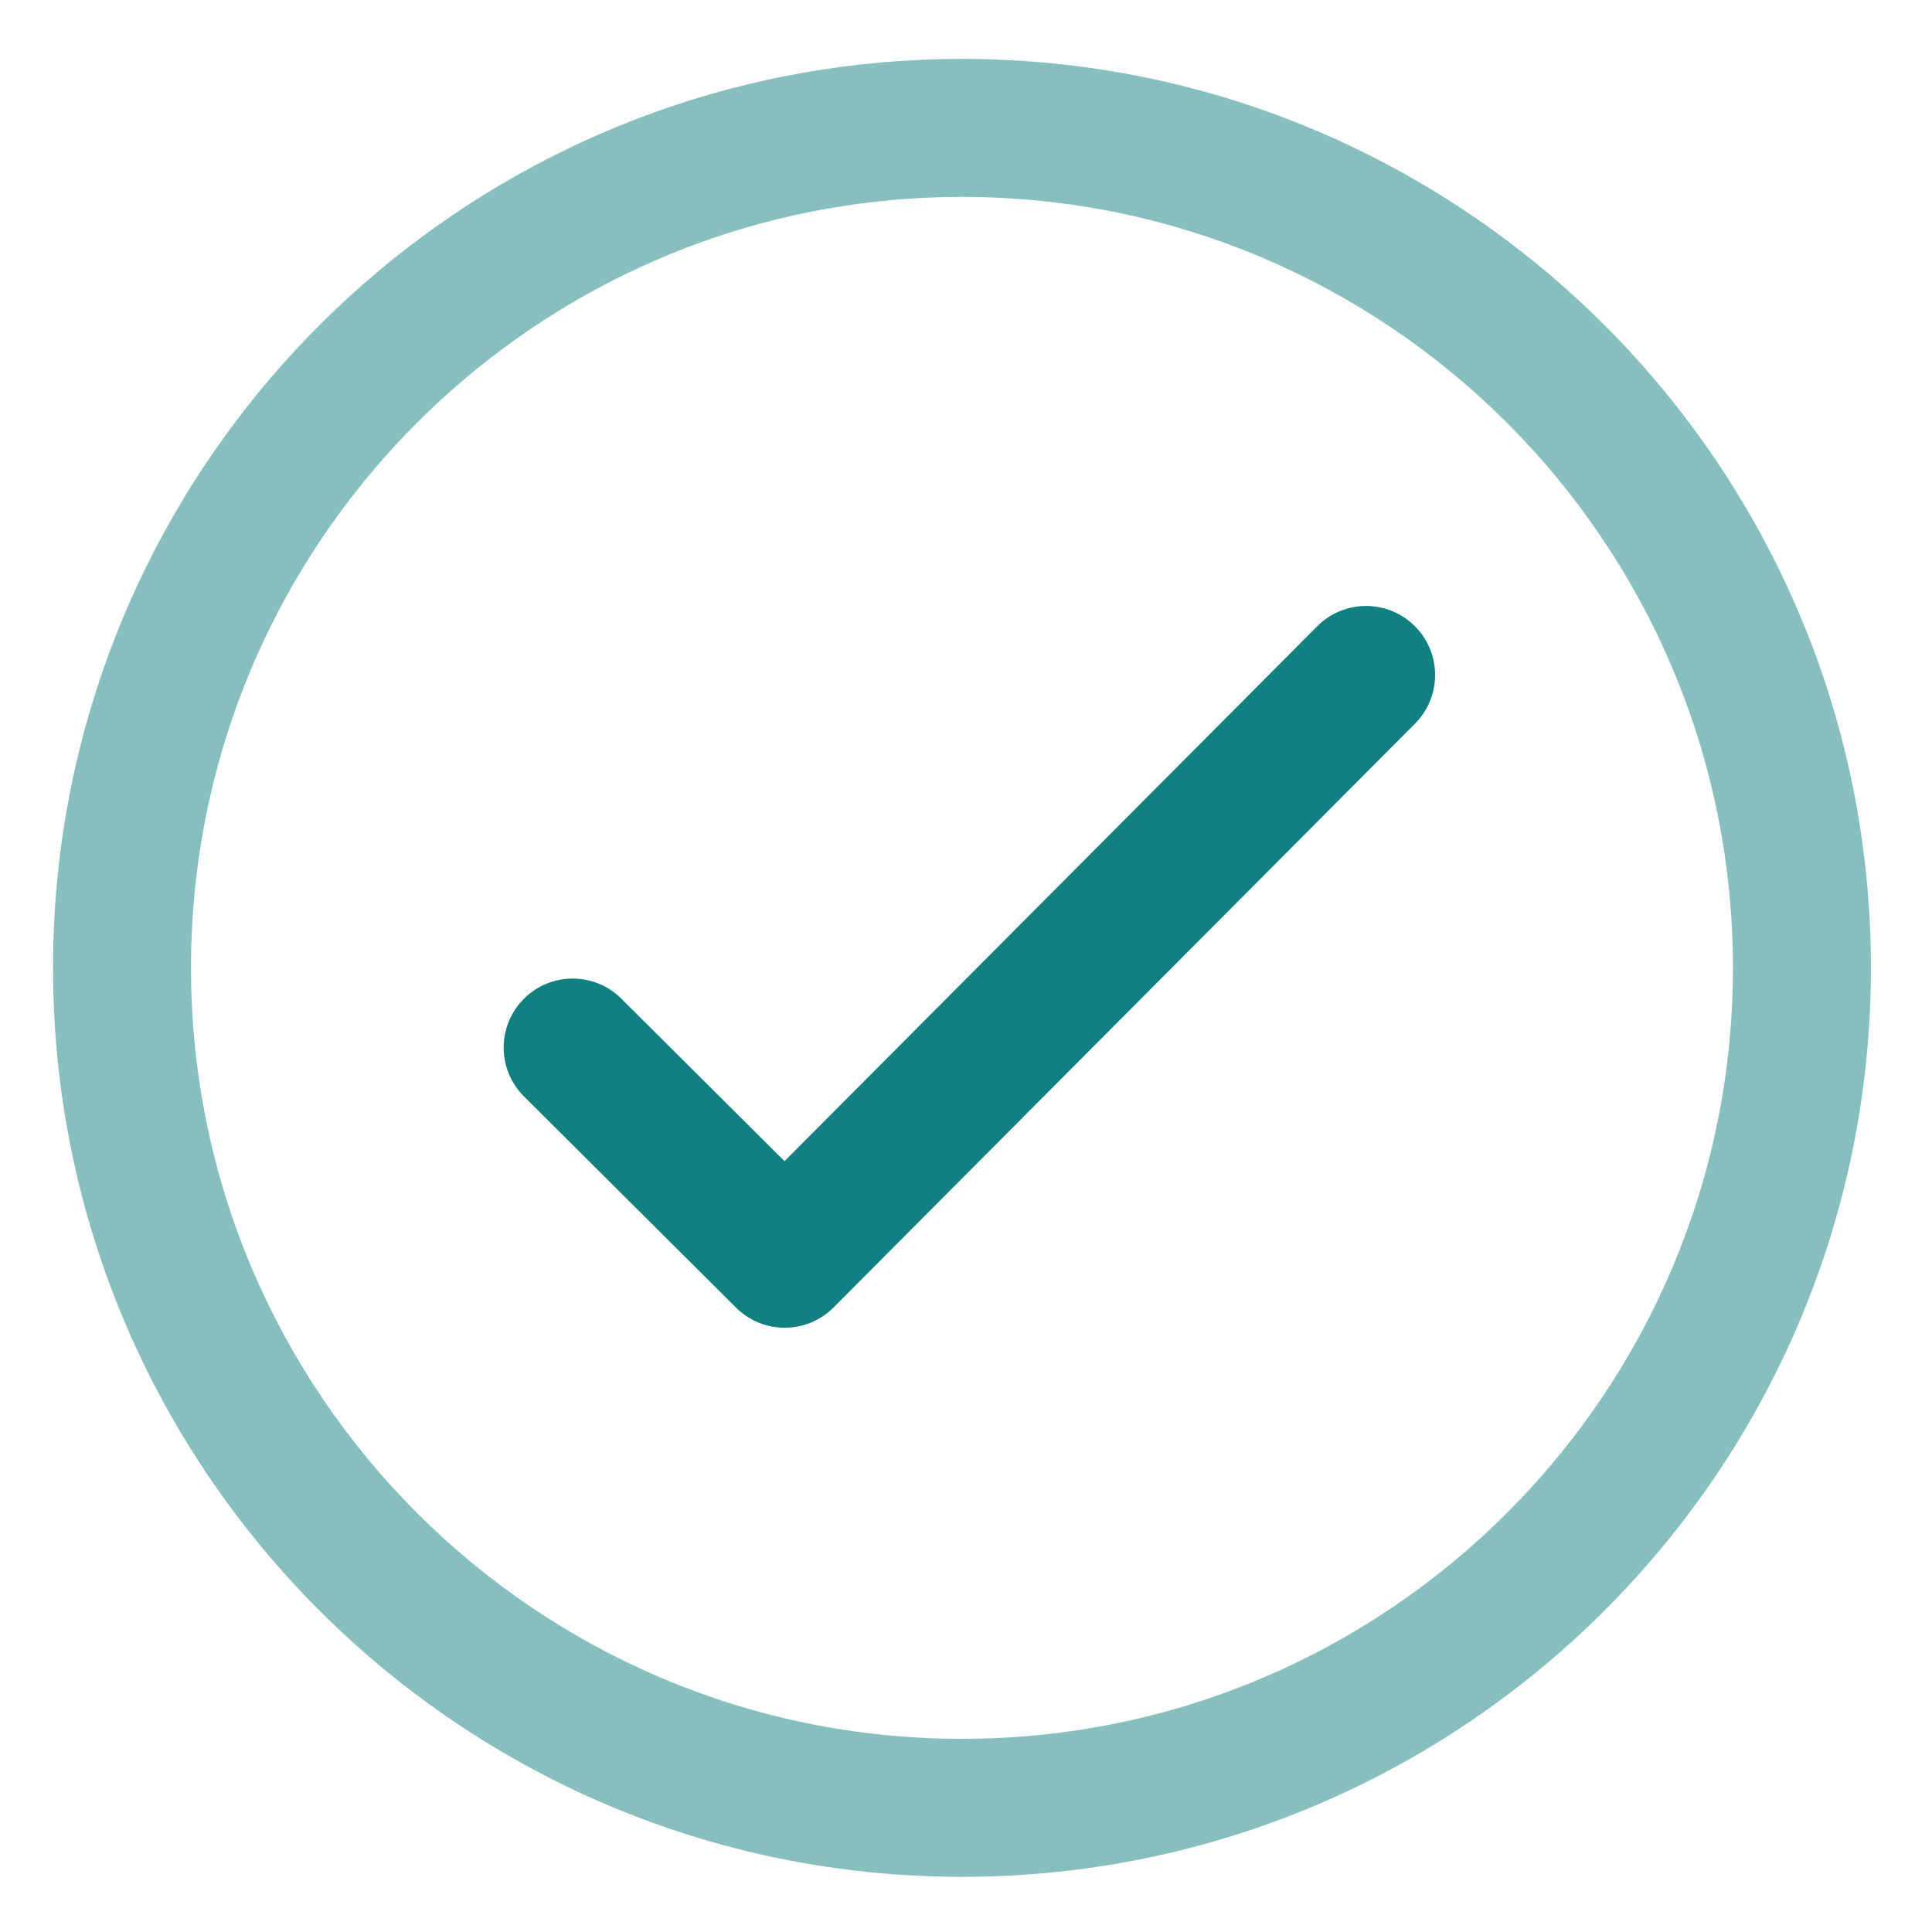 <svg width="164" height="164" viewBox="0 0 164 164" fill="none" xmlns="http://www.w3.org/2000/svg">
<g id="upload">
<g id="[component:lottie:https://assets1.lottiefiles.com/packages/lf20_t6eeo9z1.json]">
<path id="Vector (Stroke)" fill-rule="evenodd" clip-rule="evenodd" d="M120.096 53.146C122.388 55.428 122.396 59.137 120.113 61.429L70.761 110.982C68.478 113.274 64.77 113.282 62.478 110.999L44.479 93.075C42.187 90.793 42.179 87.084 44.462 84.792C46.744 82.5 50.453 82.492 52.745 84.775L66.594 98.566L111.813 53.163C114.096 50.87 117.804 50.863 120.096 53.146Z" fill="#108080"/>
<path id="Vector (Stroke)_2" fill-rule="evenodd" clip-rule="evenodd" d="M81.659 16.714C50.611 16.714 24.565 38.394 17.879 67.436L17.879 67.436C16.791 72.163 16.214 77.091 16.214 82.159C16.214 118.275 45.542 147.603 81.659 147.603C117.775 147.603 147.103 118.275 147.103 82.159C147.103 46.042 117.775 16.714 81.659 16.714ZM6.463 64.808C14.345 30.57 45.03 5 81.659 5C124.245 5 158.817 39.572 158.817 82.159C158.817 124.745 124.245 159.317 81.659 159.317C39.072 159.317 4.5 124.745 4.5 82.159C4.5 76.2 5.178 70.391 6.463 64.808Z" fill="#108080" fill-opacity="0.5"/>
</g>
</g>
</svg>
